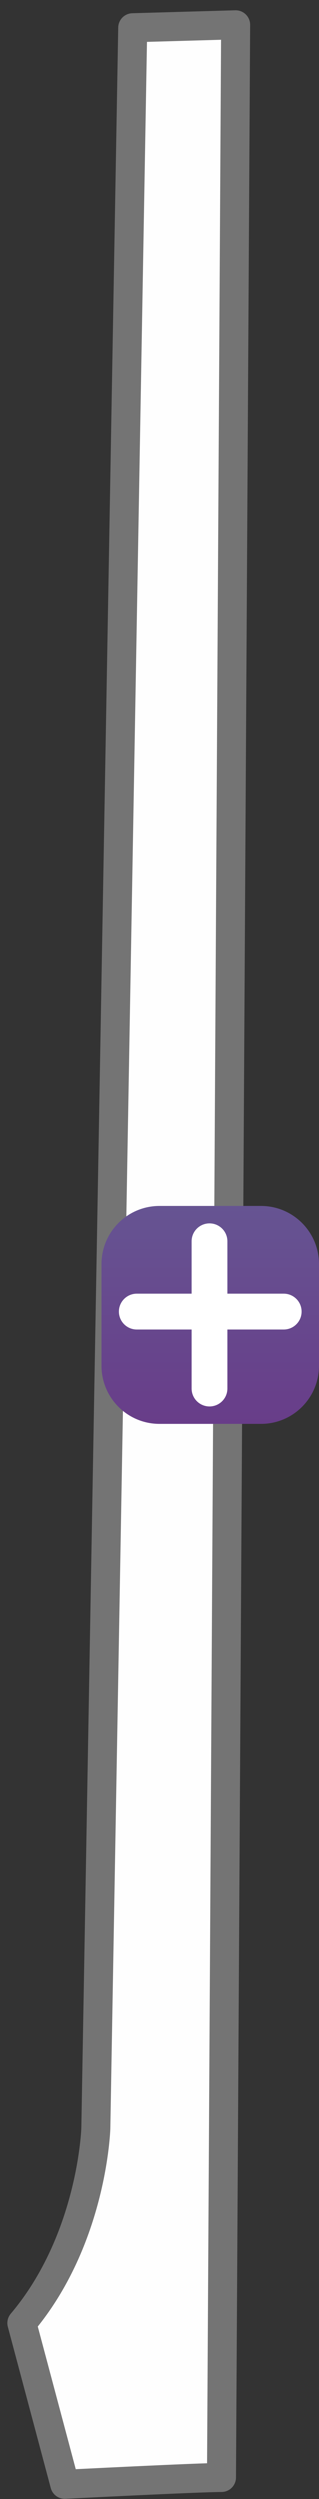<svg width="22" height="172" viewBox="0 0 22 172" fill="none" xmlns="http://www.w3.org/2000/svg">
<rect x="0" y="0" width="22" height="172" fill="#333333" stroke="none"/>
<path d="M1.507 159.887L4.467 170.984C4.467 170.984 13.694 170.514 15.275 170.514L16.251 1.708L9.153 1.91L6.609 146.483C6.609 146.483 6.387 154.114 1.507 159.887Z" fill="#FEFEFE" stroke="#747474" stroke-width="2" stroke-linecap="round" stroke-linejoin="round"/>
<path d="M7 87C7 84.791 8.791 83 11 83H18C20.209 83 22 84.791 22 87V94C22 96.209 20.209 98 18 98H11C8.791 98 7 96.209 7 94V87Z" fill="url(#paint0_linear_198_114)"/>
<path d="M19.567 89.038L15.682 89.038L15.682 85.434C15.682 84.752 15.13 84.2 14.448 84.2C13.767 84.2 13.215 84.752 13.215 85.434V89.038L9.434 89.038C8.752 89.038 8.2 89.591 8.2 90.272C8.201 90.953 8.752 91.505 9.434 91.505H13.215V95.566C13.215 96.248 13.767 96.8 14.449 96.8C15.13 96.8 15.682 96.248 15.682 95.567V91.505H19.567C20.248 91.505 20.8 90.953 20.8 90.272C20.801 89.59 20.248 89.038 19.567 89.038Z" fill="white"/>
<defs>
<linearGradient id="paint0_linear_198_114" x1="14.5" y1="83" x2="14.5" y2="98" gradientUnits="userSpaceOnUse">
<stop stop-color="#665492"/>
<stop offset="1" stop-color="#683D89"/>
</linearGradient>
</defs>
</svg>
